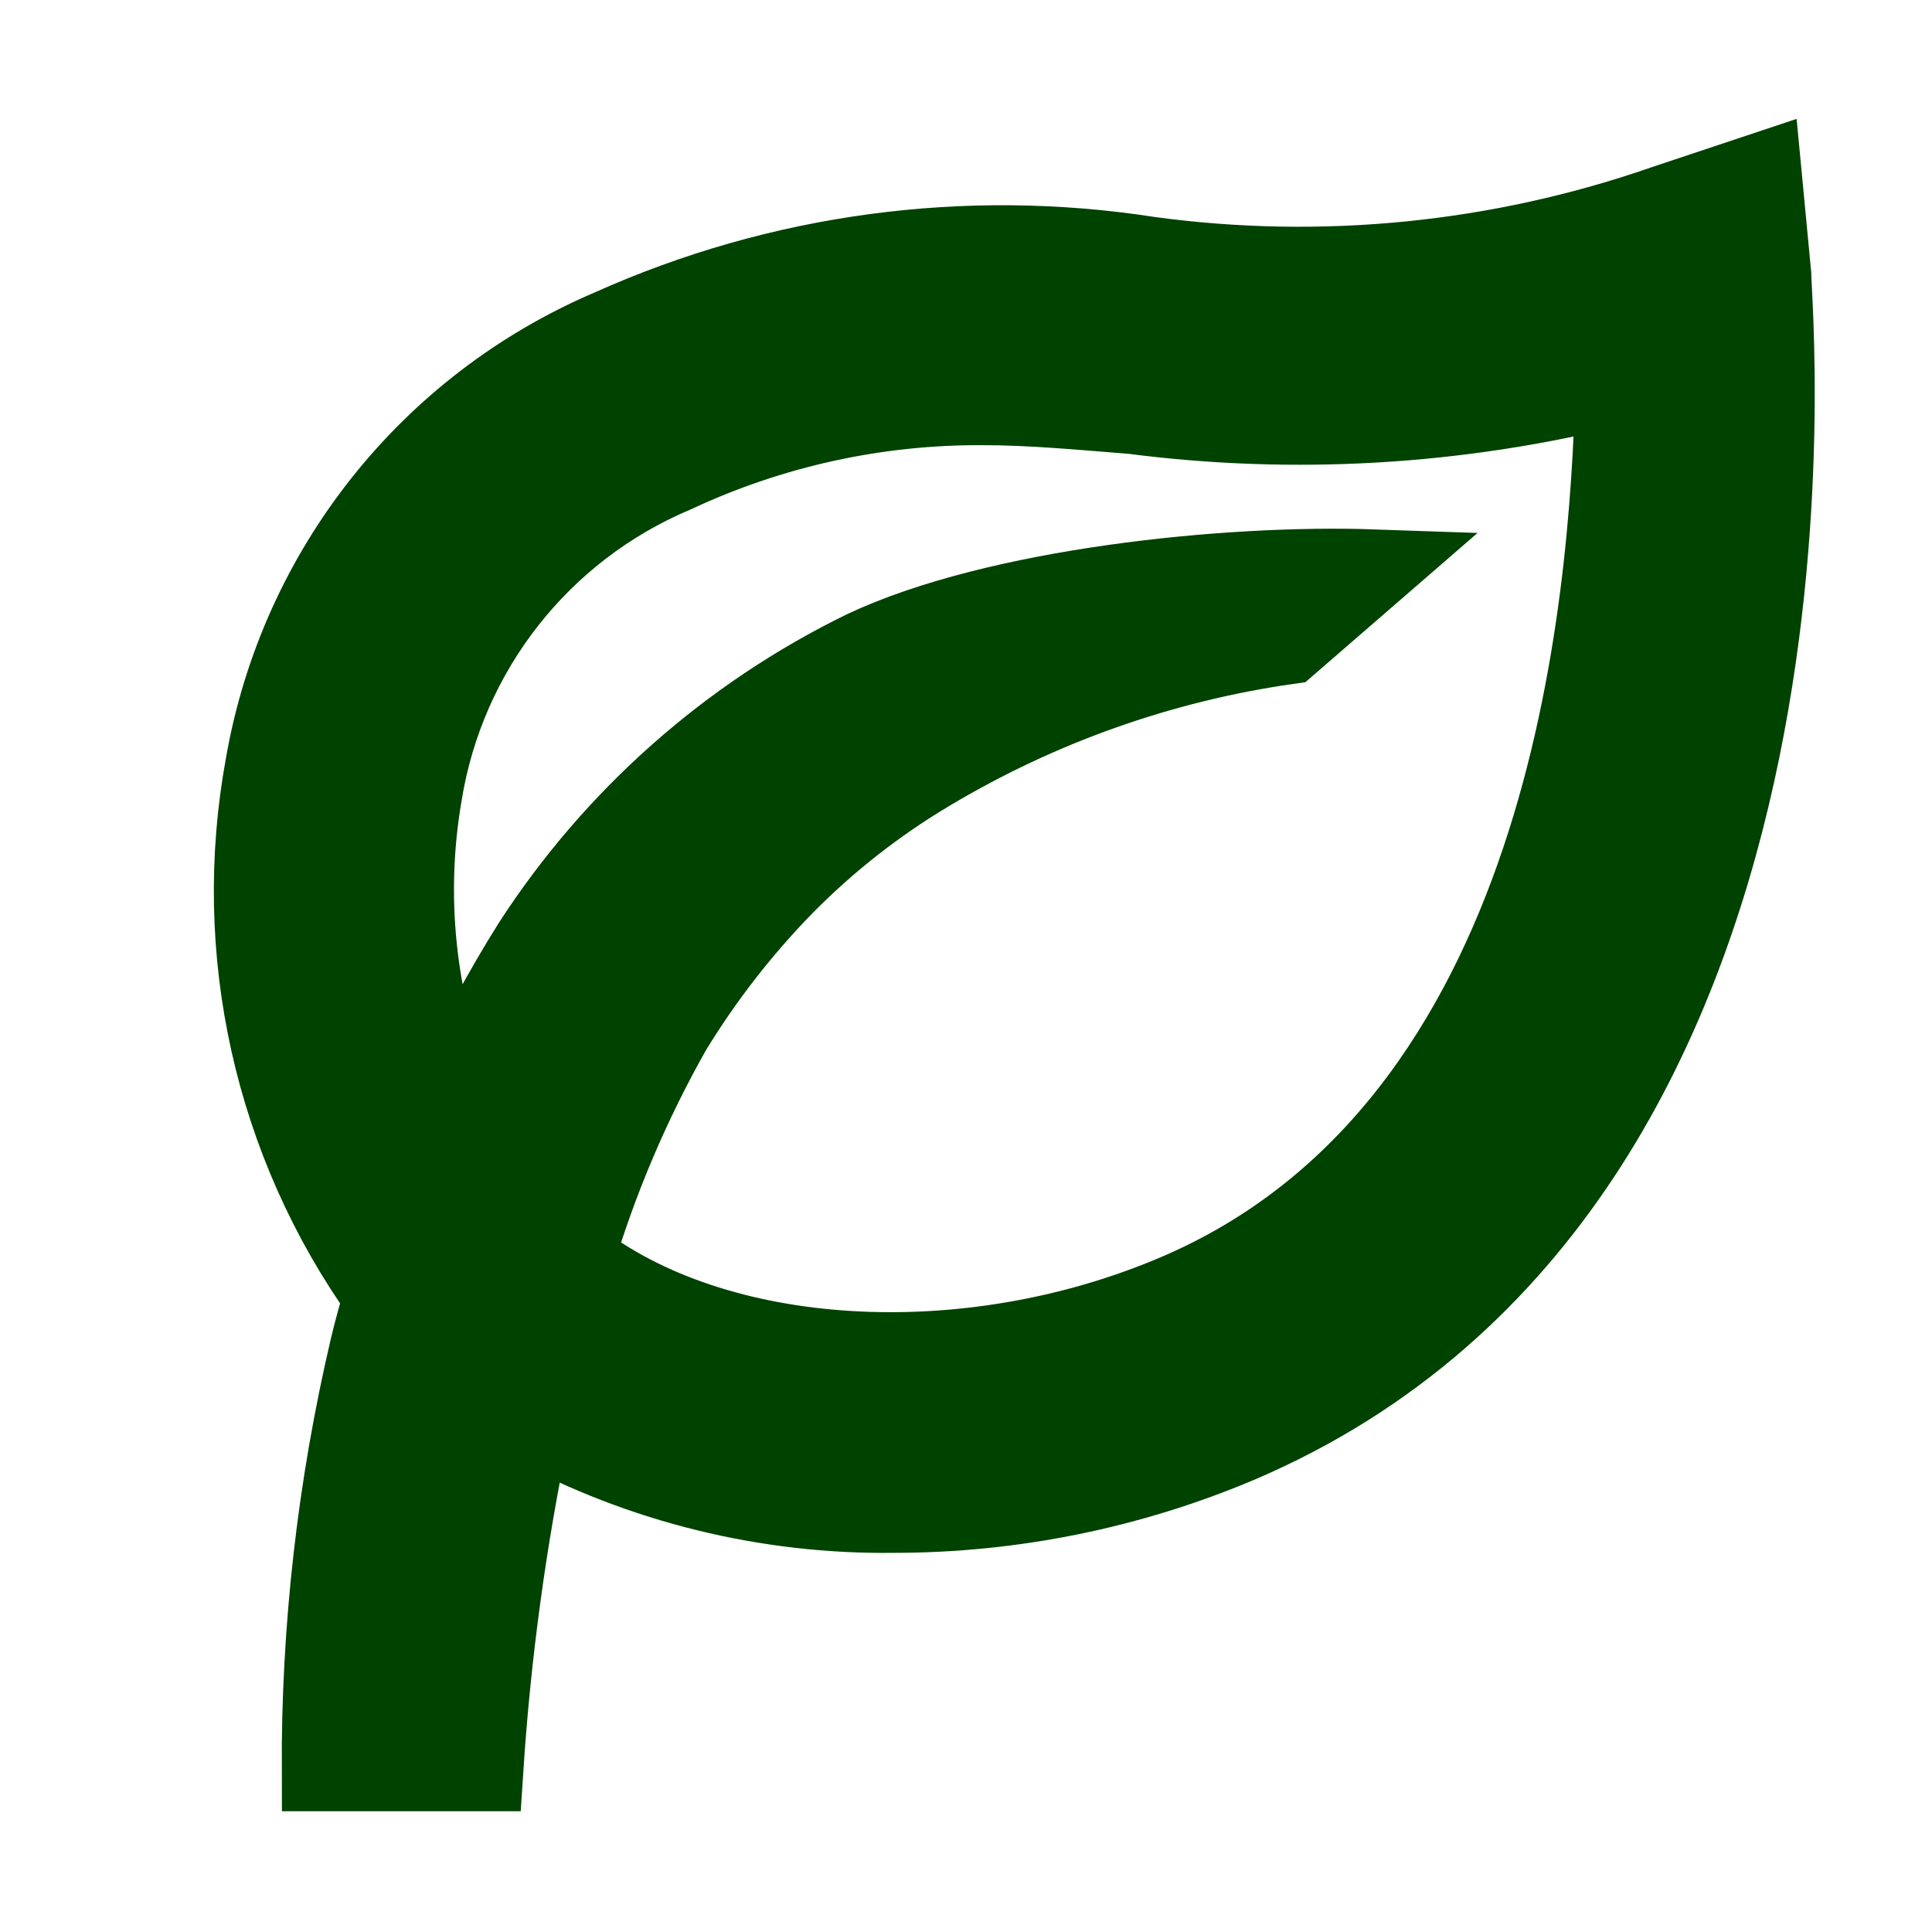 <?xml version="1.0" encoding="UTF-8" standalone="no"?>
<svg
   width="24"
   height="24"
   version="1.1"
   id="svg4"
   sodipodi:docname="vertjs.svg"
   inkscape:version="1.2.2 (b0a84865, 2022-12-01)"
   xmlns:inkscape="http://www.inkscape.org/namespaces/inkscape"
   xmlns:sodipodi="http://sodipodi.sourceforge.net/DTD/sodipodi-0.dtd"
   xmlns="http://www.w3.org/2000/svg"
   xmlns:svg="http://www.w3.org/2000/svg">
  <defs
     id="defs8" />
  <sodipodi:namedview
     id="namedview6"
     pagecolor="#ffffff"
     bordercolor="#000000"
     borderopacity="0.25"
     inkscape:showpageshadow="2"
     inkscape:pageopacity="0.0"
     inkscape:pagecheckerboard="0"
     inkscape:deskcolor="#d1d1d1"
     showgrid="false"
     inkscape:zoom="13.133043"
     inkscape:cx="10.736278"
     inkscape:cy="-5.2158513"
     inkscape:window-width="1800"
     inkscape:window-height="1063"
     inkscape:window-x="0"
     inkscape:window-y="44"
     inkscape:window-maximized="1"
     inkscape:current-layer="svg4" />
  <path
     stroke="#004200"
     fill="#004200"
     d="m 21.88,2.15 -1.2,0.4 C 18.623,3.265 16.427,3.484 14.27,3.19 12.003,2.838 9.683,3.151 7.59,4.09 5.336,5.05 3.721,7.086 3.3,9.5 2.874,11.808 3.405,14.191 4.77,16.1 4.71,16.31 4.65,16.52 4.6,16.73 4.194,18.457 3.992,20.226 4,22 h 2 c 0.094,-1.452 0.291,-2.896 0.59,-4.32 1.387,0.749 2.943,1.131 4.52,1.11 1.47,-0.001 2.926,-0.297 4.28,-0.87 C 23,14.67 22,3.86 22,3.41 Z M 14.61,16.08 C 12,17.19 8.88,17 7.13,15.63 7.426,14.641 7.832,13.688 8.34,12.79 8.735,12.143 9.201,11.543 9.73,11 10.27,10.451 10.878,9.974 11.54,9.58 12.907,8.763 14.423,8.225 16,8 L 17.066,7.076 C 15.252,7.013 12.383,7.307 10.74,8.08 9.06,8.9 7.636,10.161 6.62,11.73 6.243,12.329 5.909,12.954 5.62,13.6 5.157,12.414 5.025,11.125 5.24,9.87 5.526,8.084 6.713,6.572 8.38,5.87 9.576,5.311 10.88,5.024 12.2,5.03 c 0.62,0 1.23,0.06 1.87,0.11 2.004,0.259 4.039,0.14 6,-0.35 C 20,7.55 19.5,14 14.61,16.08 Z"
     id="path2"
     sodipodi:nodetypes="cccccccccccccccccccccccccccccc" />
</svg>
